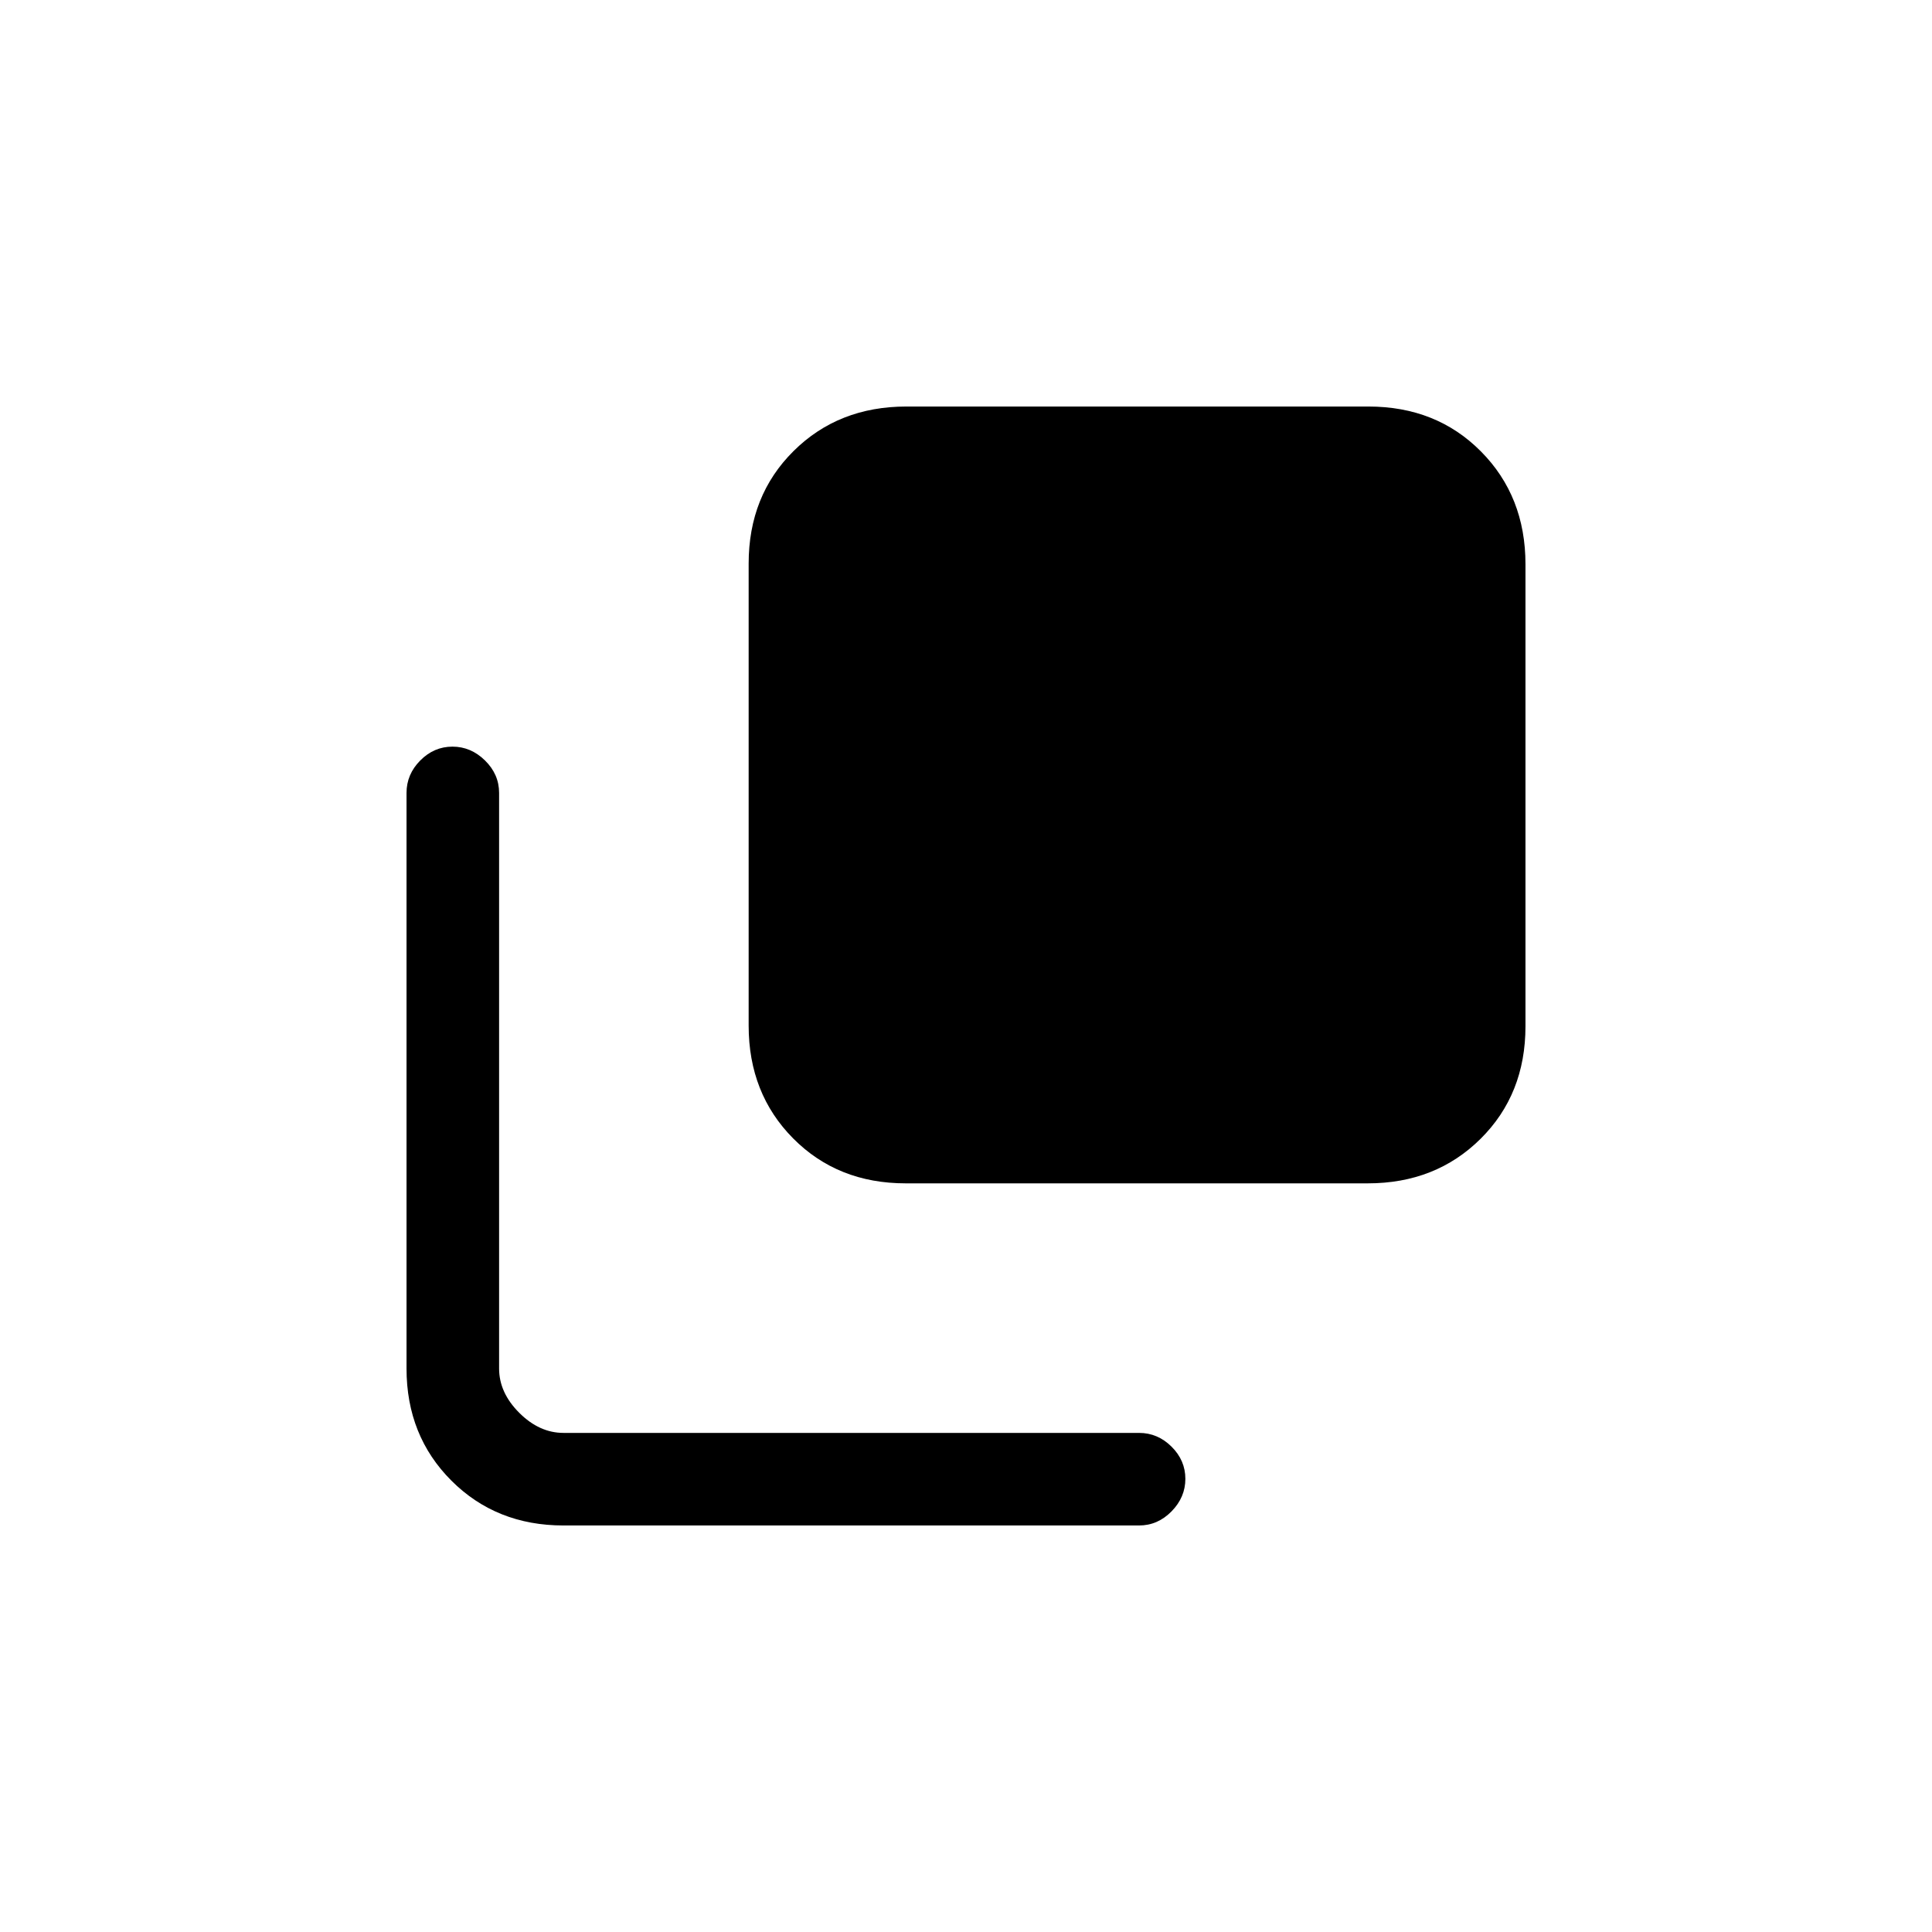 <svg xmlns="http://www.w3.org/2000/svg" height="20" viewBox="0 96 960 960" width="20"><path d="M450.054 684q-33.779 0-55.916-22.304Q372 639.392 372 605.613V376.054q0-33.779 22.304-55.916Q416.608 298 450.387 298h229.559q33.779 0 55.916 22.304Q758 342.608 758 376.387v229.559q0 33.779-22.304 55.916Q713.392 684 679.613 684H450.054ZM280 854q-33.425 0-55.712-22.287Q202 809.425 202 776V490q0-9.25 6.825-16.125 6.824-6.875 16-6.875Q234 467 241 473.875T248 490v286q0 12 10 22t22 10h286q9.25 0 16.125 6.825 6.875 6.824 6.875 16Q589 840 582.125 847T566 854H280Z"/></svg>